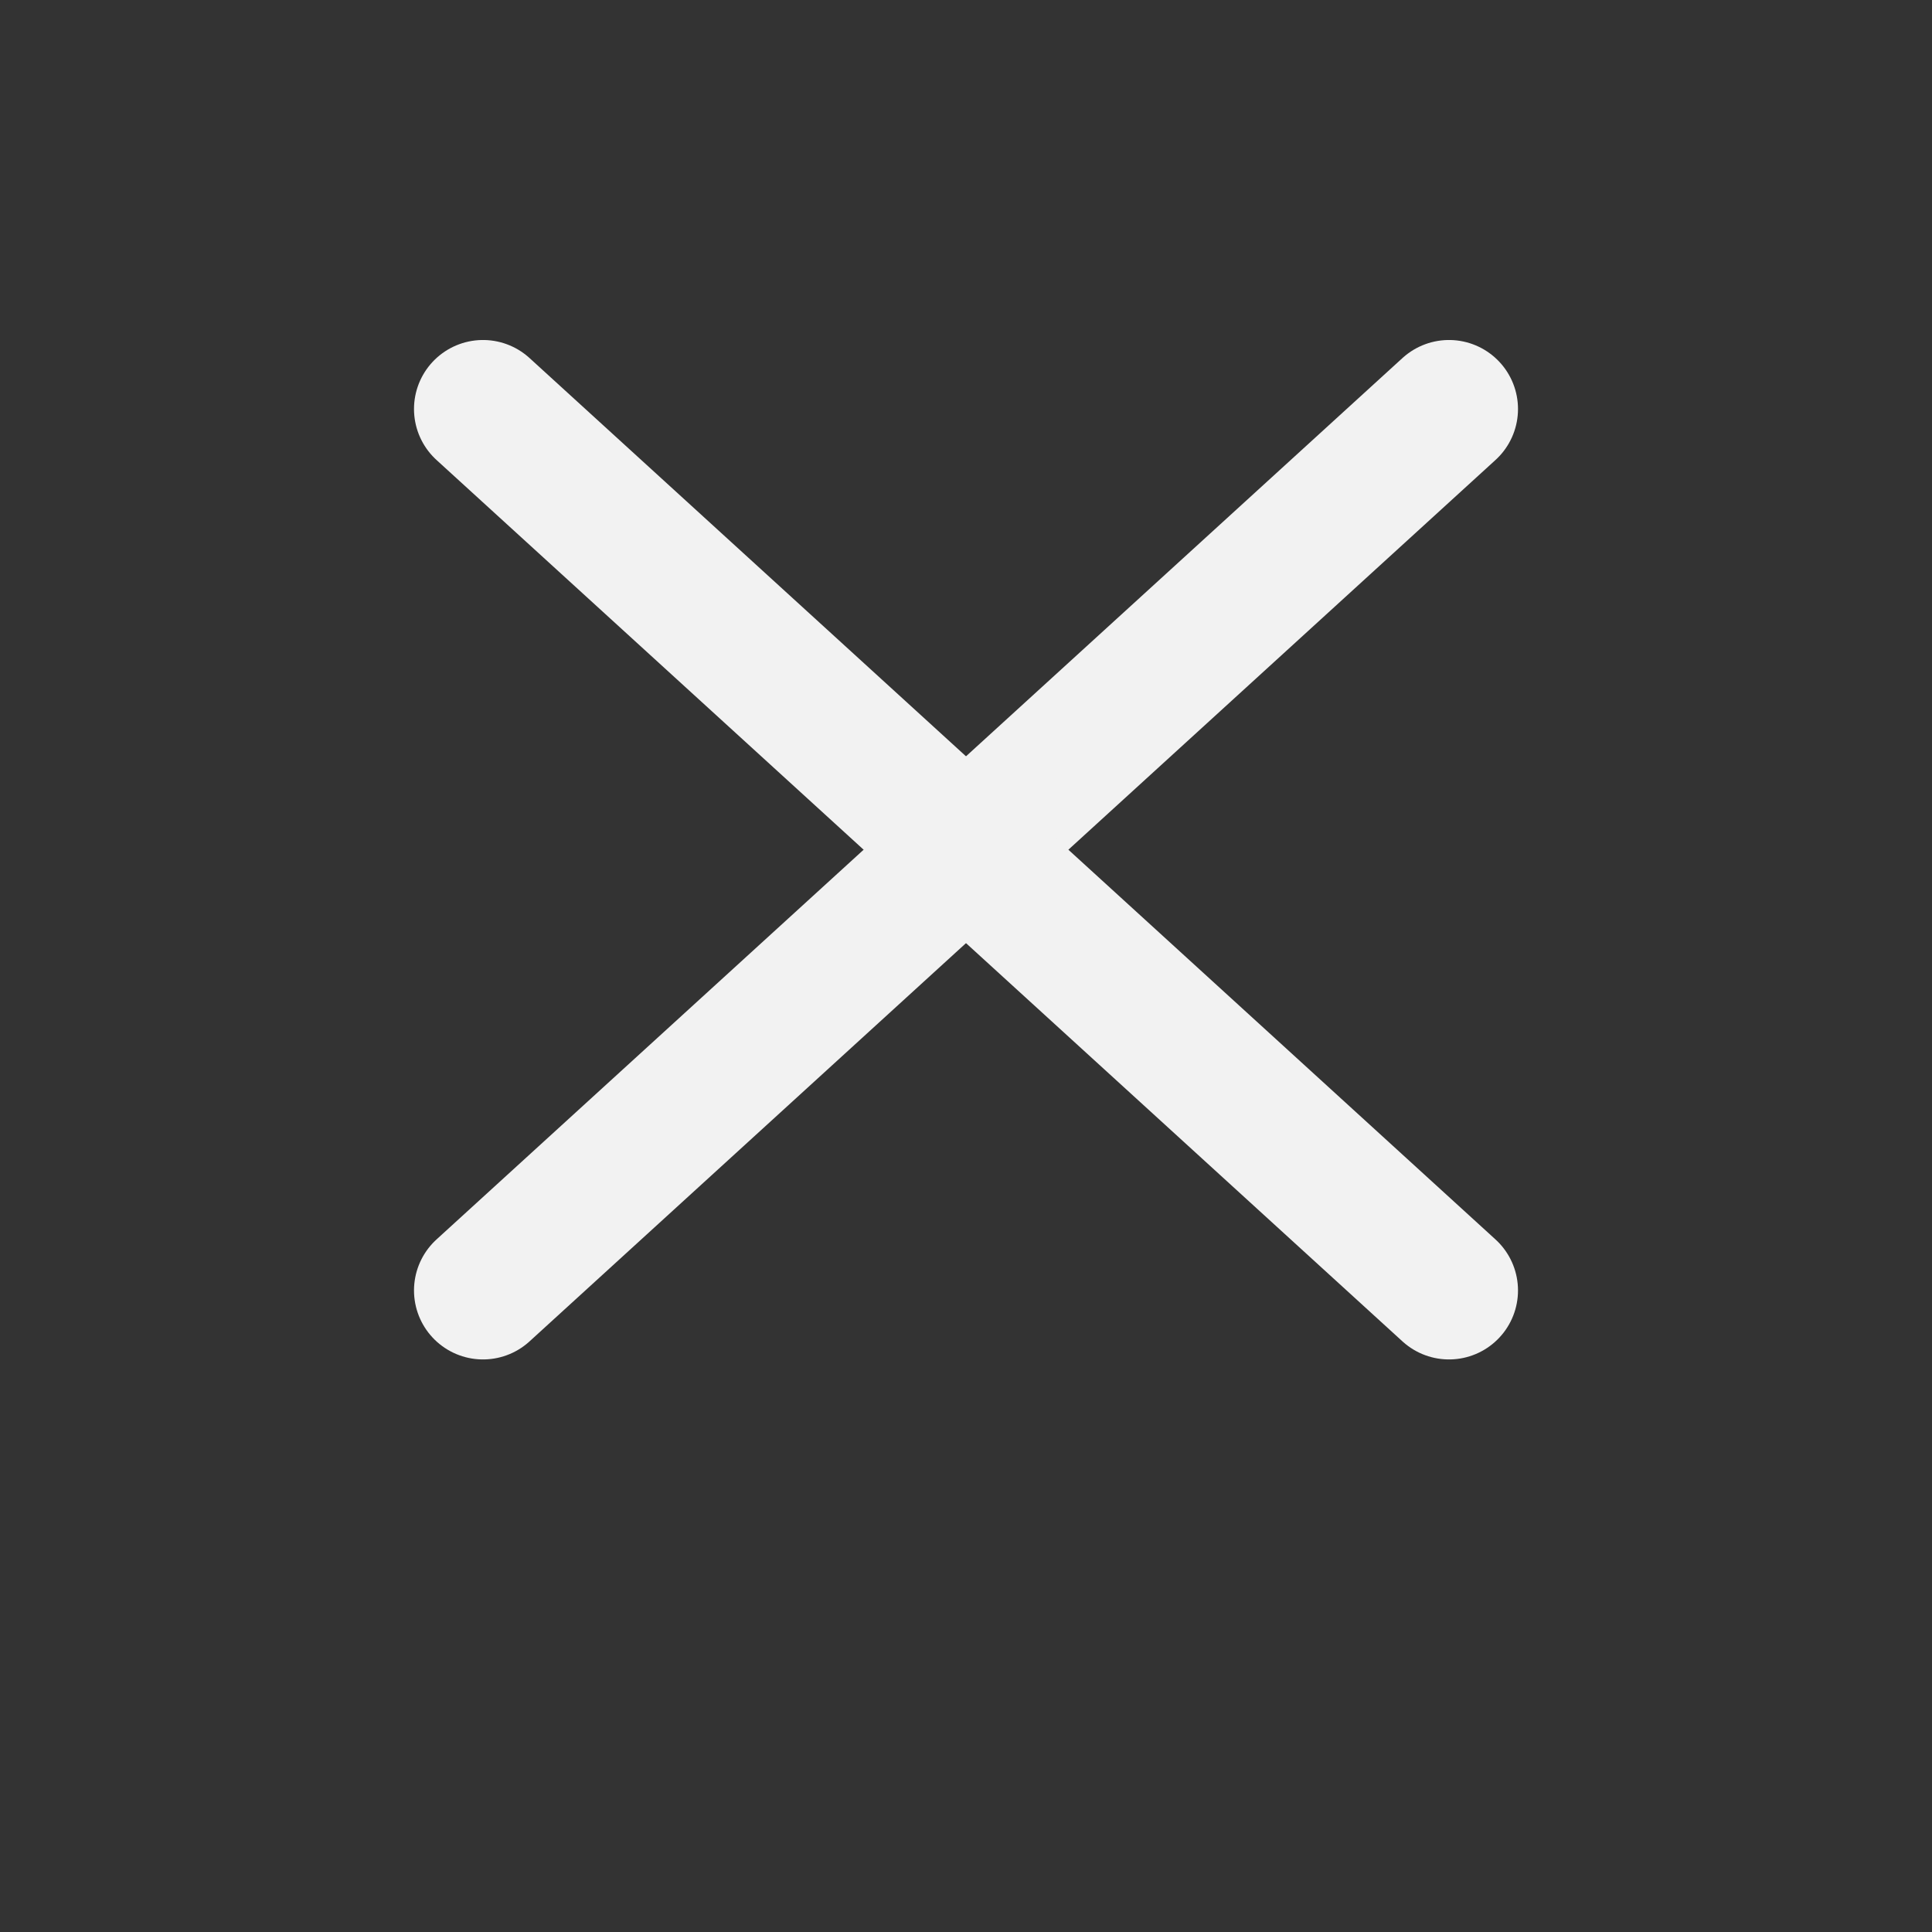 <svg width="56" height="56" viewBox="0 0 56 56" fill="none" xmlns="http://www.w3.org/2000/svg">
<rect x="0" y="0" width="56" height="56" fill="#333333" stroke="none"/>
<path d="M42 11.855L14 37.404" stroke="#F2F2F2" stroke-width="4" stroke-linecap="round" stroke-linejoin="round"/>
<path d="M14 11.855L42 37.404" stroke="#F2F2F2" stroke-width="4" stroke-linecap="round" stroke-linejoin="round"/>
</svg>
